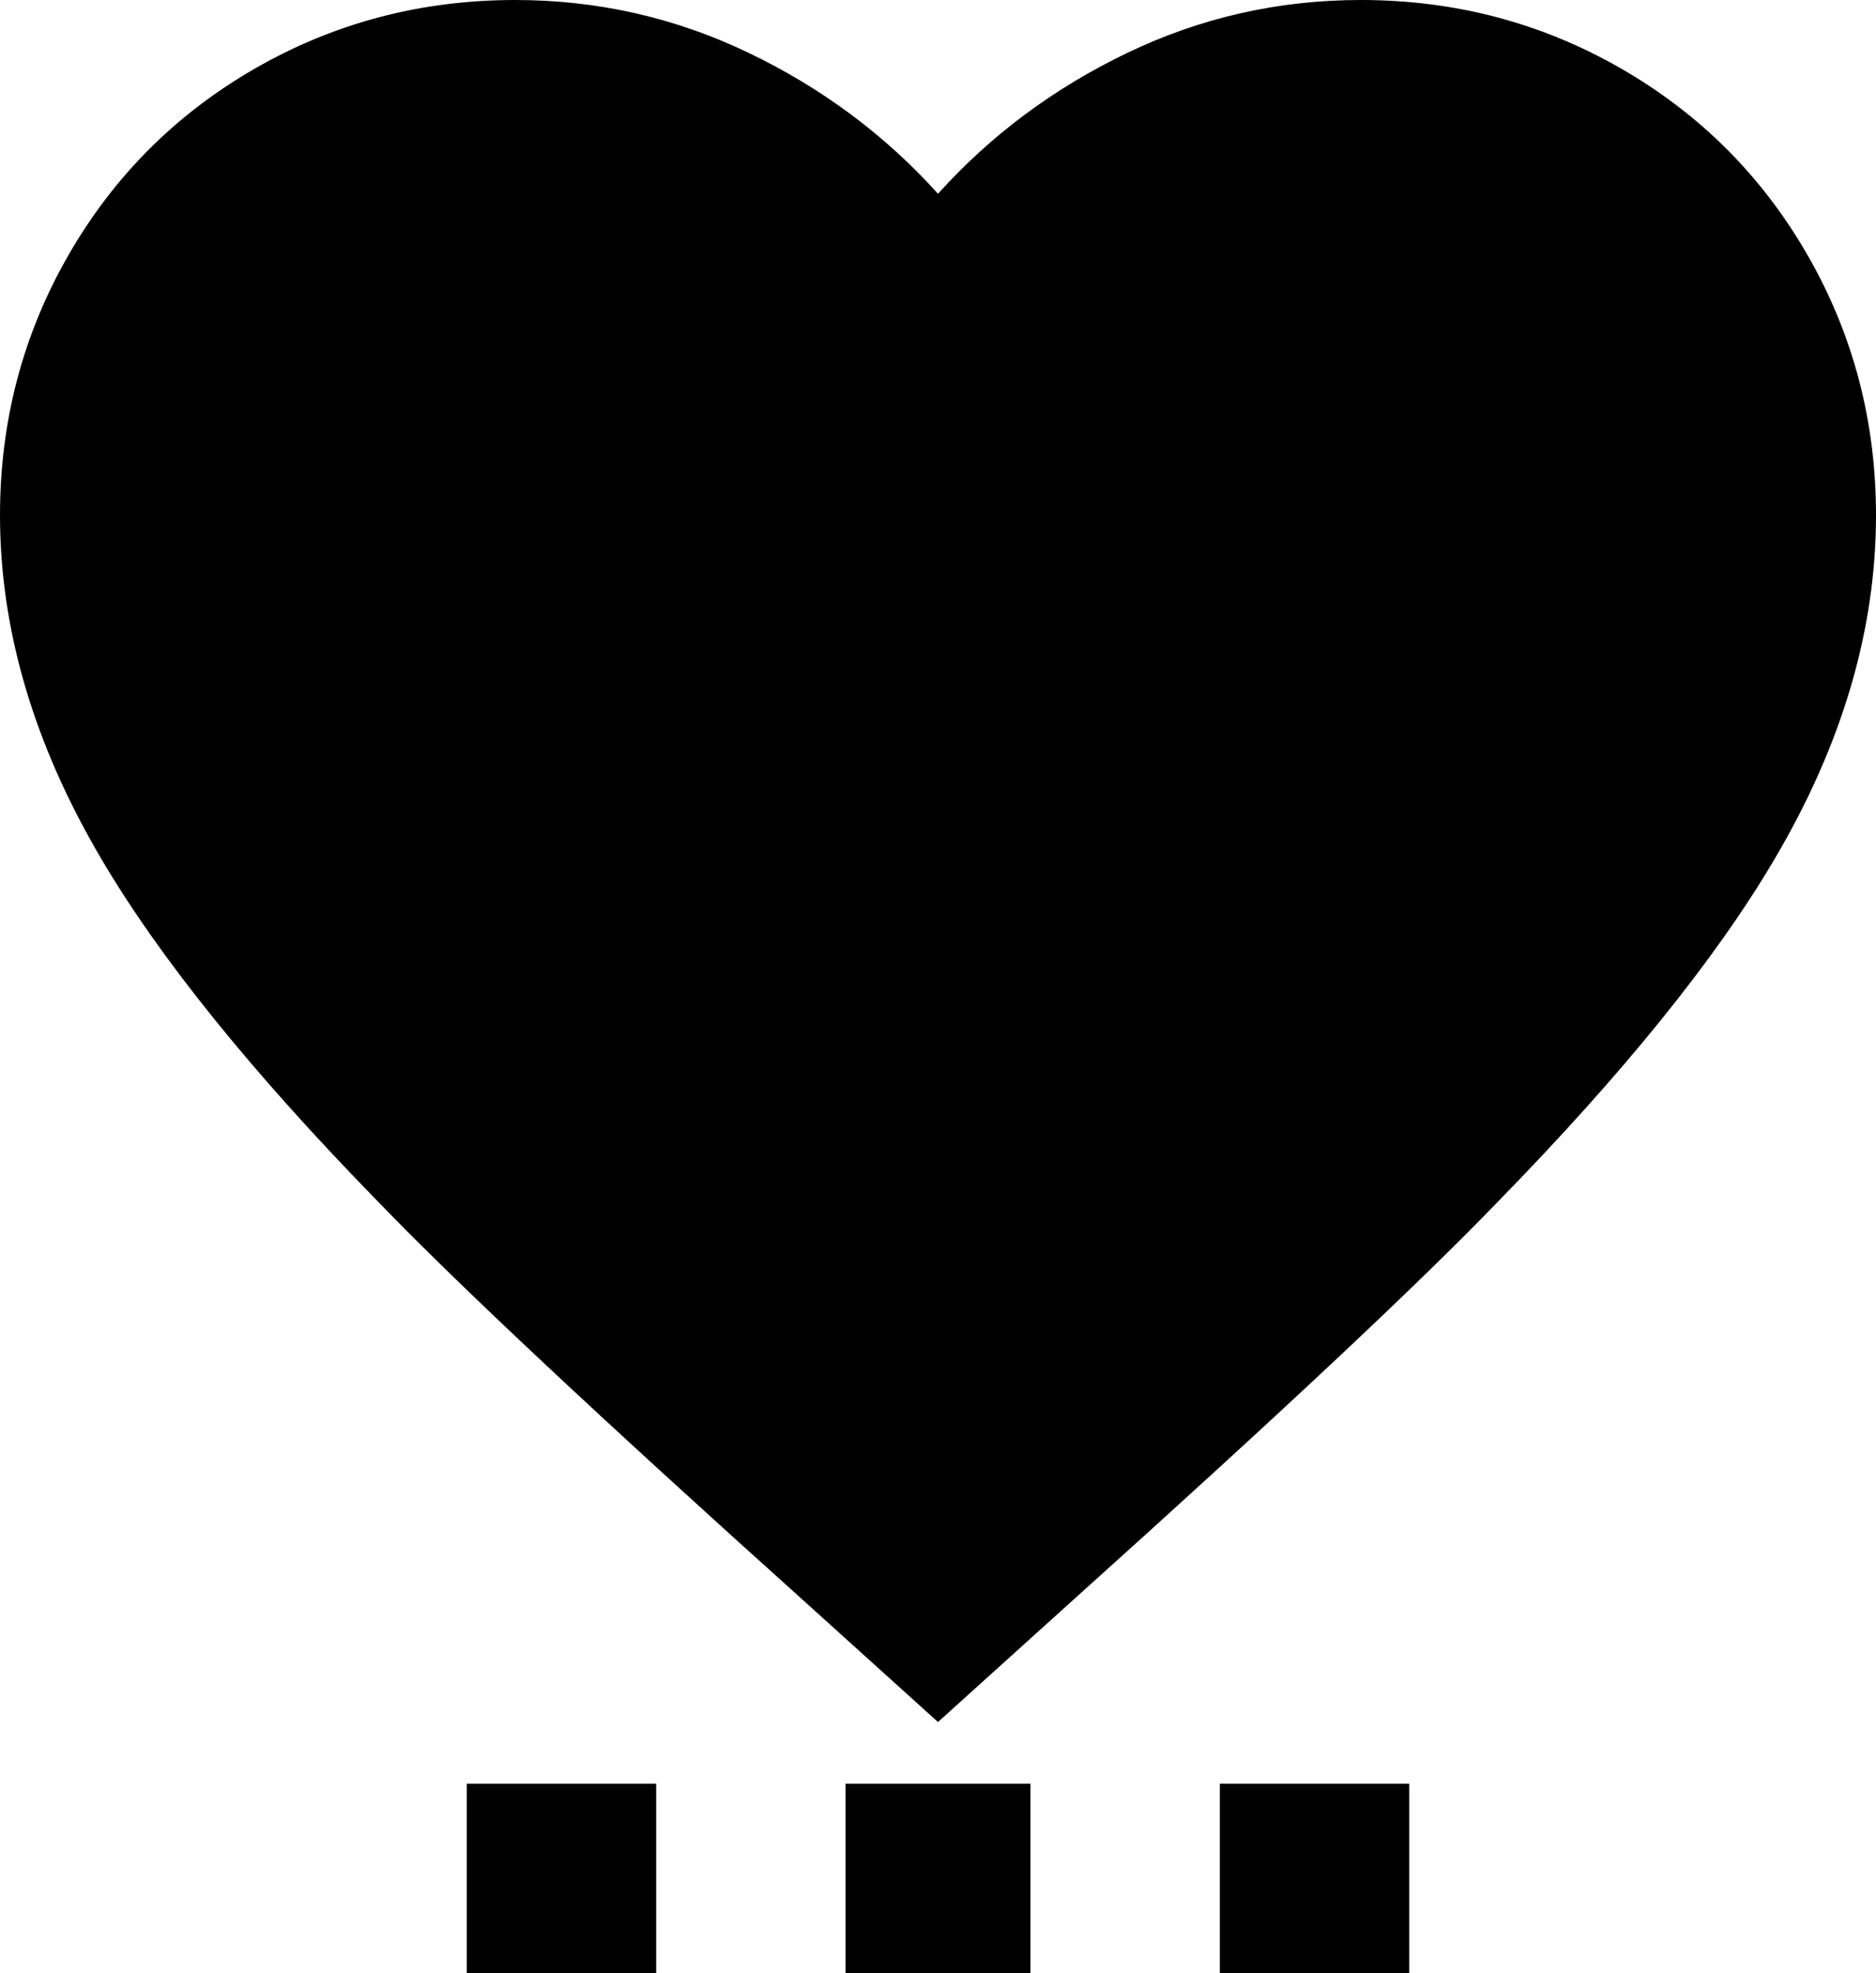 <svg xmlns="http://www.w3.org/2000/svg" viewBox="43 -64 426 448">
      <g transform="scale(1 -1) translate(0 -320)">
        <path d="M320 -21H363V-64H320ZM235 -64H277V-21H235ZM149 -64H192V-21H149ZM352 384Q324 384 299.0 372.0Q274 360 256 340Q238 360 213.0 372.0Q188 384 160 384Q128 384 101.0 368.5Q74 353 58.5 326.0Q43 299 43 267Q43 228 66 189Q86 155 129 111Q156 83 225 21L256 -7L287 21Q356 83 383 111Q426 155 446 189Q469 228 469 267Q469 299 453.5 326.0Q438 353 411.0 368.5Q384 384 352 384Z" />
      </g>
    </svg>